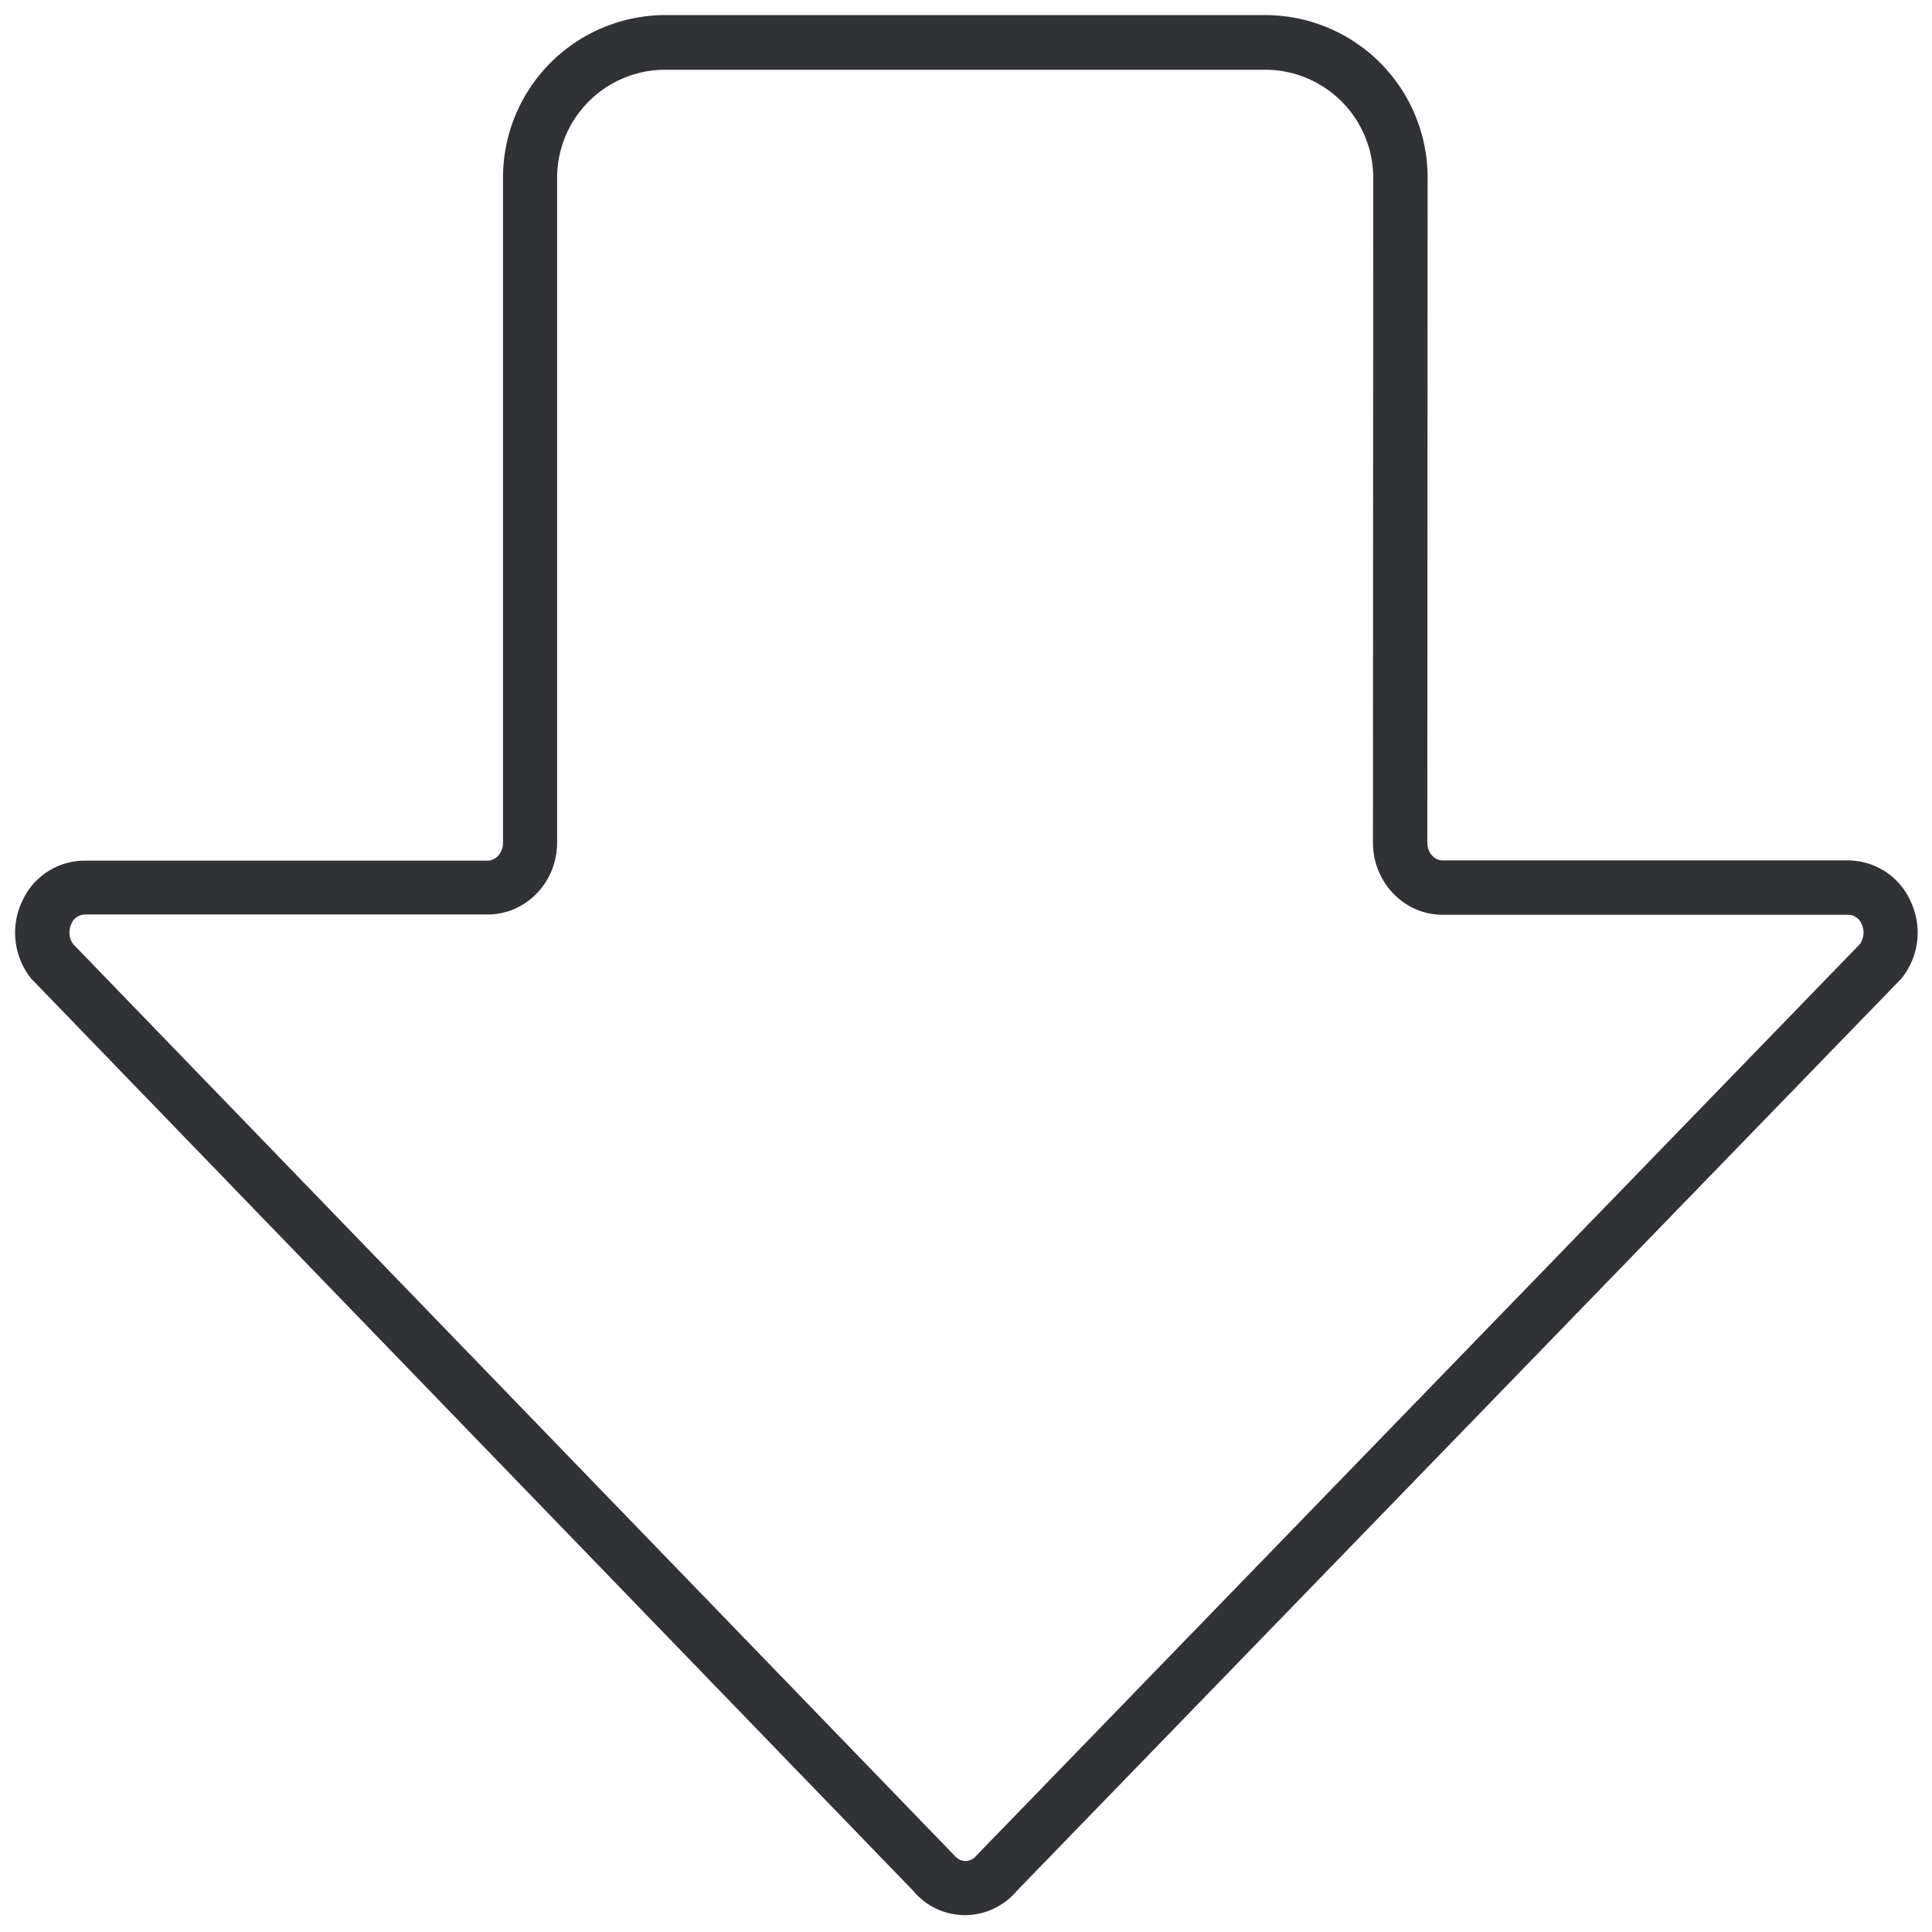 <svg width="64" height="64" viewBox="0 0 64 64" xmlns="http://www.w3.org/2000/svg"><path d="M31.973 63.442c-.672 0-1.3-.296-1.73-.815L1.103 32.49l-.054-.054a2.43 2.43 0 01-.305-2.6 2.267 2.267 0 012.061-1.326h13.347c.278 0 .511-.269.511-.591V5.878A5.382 5.382 0 0122.041.5h19.873a5.382 5.382 0 015.378 5.378l-.01 22.033c0 .331.225.591.512.591H61.22c.888.01 1.694.52 2.062 1.336a2.415 2.415 0 01-.314 2.6l-.054.053-29.221 30.136a2.26 2.26 0 01-1.721.815zM2.429 31.281l29.132 30.127.053.053c.09.117.225.18.368.189a.467.467 0 00.367-.189l.054-.053L61.607 31.28a.672.672 0 00.062-.672.489.489 0 00-.448-.305H47.785c-1.273 0-2.304-1.076-2.304-2.384l.009-22.024a3.584 3.584 0 00-3.585-3.585H22.04a3.584 3.584 0 00-3.585 3.585v22.015c0 1.317-1.03 2.384-2.304 2.384H2.814a.489.489 0 00-.448.305.665.665 0 00.063.681z" fill="#313235" fill-rule="nonzero"/></svg>